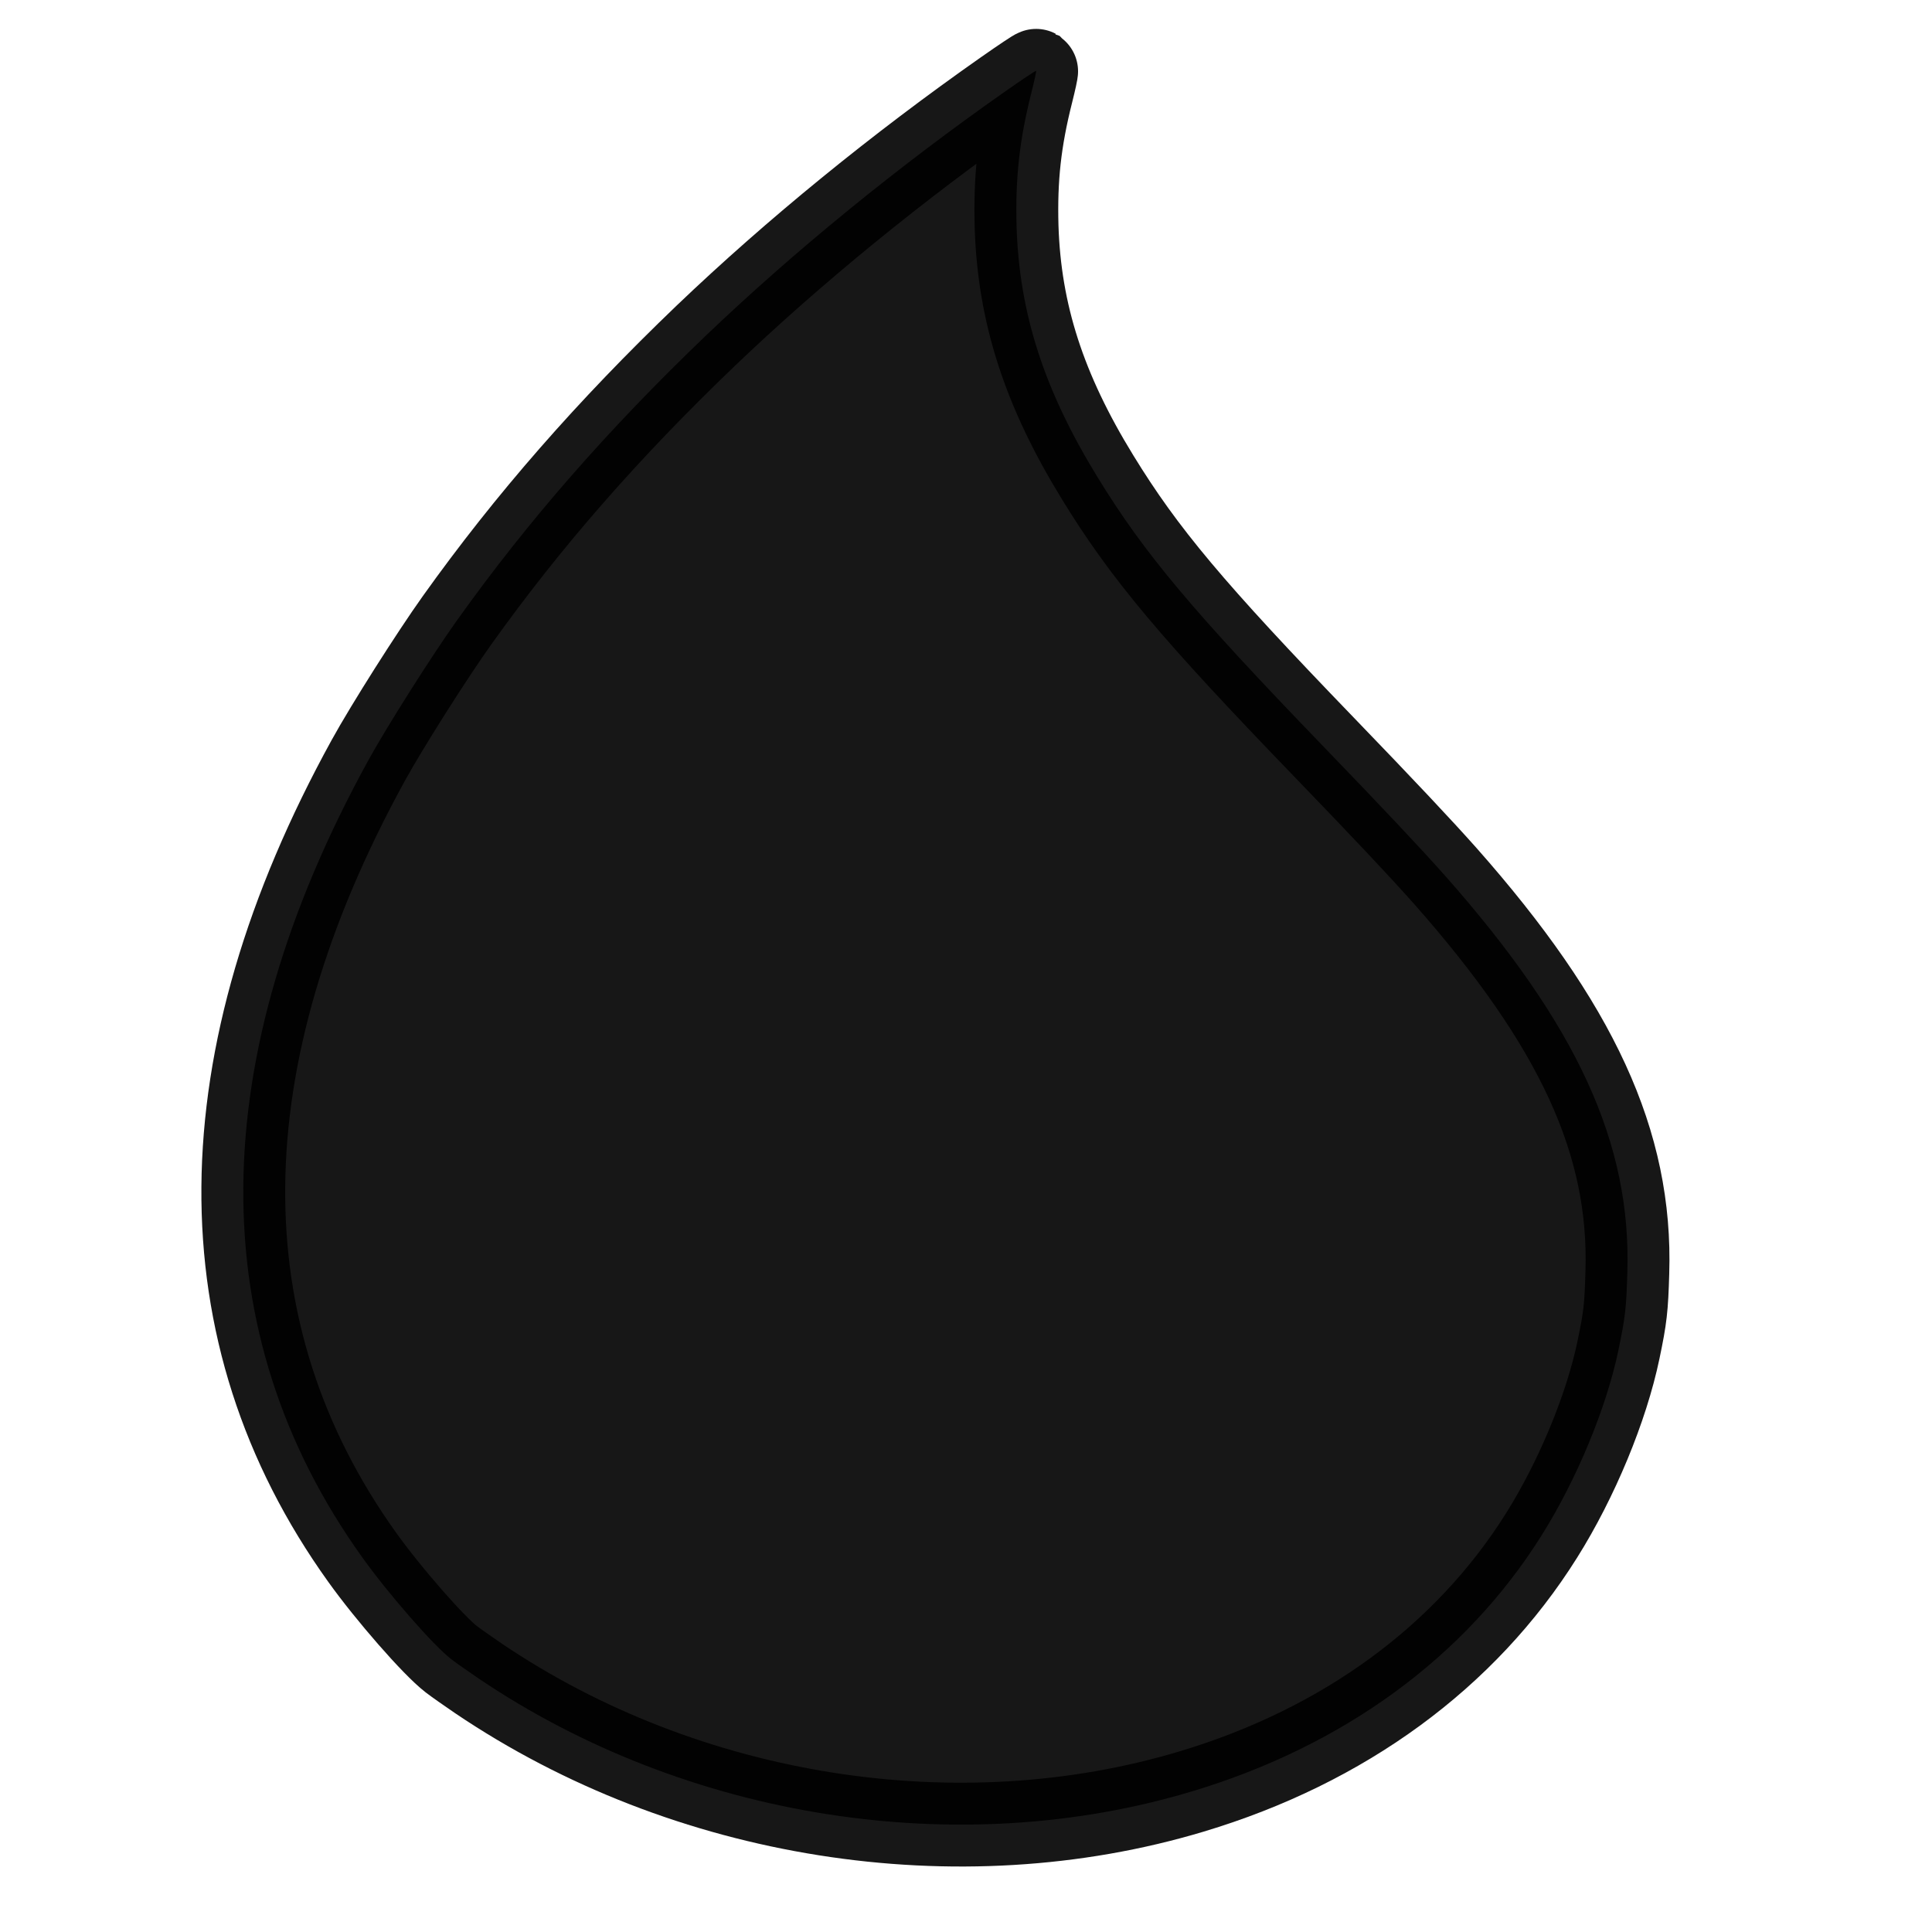<?xml version="1.0" encoding="UTF-8" standalone="no"?>
<svg
   xmlns:dc="http://purl.org/dc/elements/1.1/"
   xmlns:cc="http://creativecommons.org/ns#"
   xmlns:rdf="http://www.w3.org/1999/02/22-rdf-syntax-ns#"
   xmlns:svg="http://www.w3.org/2000/svg"
   xmlns="http://www.w3.org/2000/svg"
   xmlns:sodipodi="http://sodipodi.sourceforge.net/DTD/sodipodi-0.dtd"
   xmlns:inkscape="http://www.inkscape.org/namespaces/inkscape"
   version="1.1"
   width="50mm"
   height="50mm"
   viewBox="0 0 188.977 188.976"
   preserveAspectRatio="none"
   id="svg2"
   sodipodi:docname="stat_mana.svg"
   inkscape:version="1.0.2-2 (e86c870879, 2021-01-15)">
  <sodipodi:namedview
     pagecolor="#ffffff"
     bordercolor="#666666"
     borderopacity="1"
     objecttolerance="10"
     gridtolerance="10"
     guidetolerance="10"
     inkscape:pageopacity="0"
     inkscape:pageshadow="2"
     inkscape:window-width="1440"
     inkscape:window-height="856"
     id="namedview76"
     showgrid="false"
     units="mm"
     inkscape:zoom="2.8284271"
     inkscape:cx="111.22011"
     inkscape:cy="110.71789"
     inkscape:window-x="1674"
     inkscape:window-y="391"
     inkscape:window-maximized="0"
     inkscape:current-layer="svg2"
     inkscape:document-units="mm"
     fit-margin-top="0"
     fit-margin-left="0"
     fit-margin-right="0"
     fit-margin-bottom="0"
     inkscape:document-rotation="0" />
  <defs
     id="defs_A8262DBE" />
  <path
     inkscape:connector-curvature="0"
     d="M 98.364,8.913 C 87.818,16.305 77.64,24.61 69.022,32.848 59.448,42.025 51.652,50.934 44.694,60.688 c -2.431,3.408 -6.841,10.358 -8.668,13.685 -16.096,29.275 -16.314,56.029 -0.587,77.965 2.532,3.542 6.958,8.614 8.702,9.955 0.469,0.362 1.677,1.207 2.683,1.892 20.304,13.712 46.896,17.911 69.749,11.042 14.889,-4.468 26.776,-13.175 34.221,-25.049 3.454,-5.501 6.338,-12.491 7.511,-18.113 0.671,-3.207 0.771,-4.106 0.872,-7.58 0.402,-12.665 -4.913,-24.231 -17.84,-38.842 -2.364,-2.657 -5.852,-6.373 -11.887,-12.625 -12.81,-13.269 -17.521,-18.877 -22.099,-26.351 -5.231,-8.52 -7.646,-16.02 -7.914,-24.486 -0.133,-4.736 0.269,-8.453 1.459,-13.162 0.285,-1.127 0.486,-2.066 0.453,-2.093 -0.049,-0.027 -1.392,0.872 -2.984,1.986 z"
     id="043DAB01"
     style="opacity:0.91;fill:#000000;fill-opacity:1;fill-rule:nonzero;stroke:#000000;stroke-width:8.198;stroke-linecap:butt;stroke-linejoin:miter;stroke-miterlimit:4;stroke-opacity:1" />
  <g
     id="layer_Top etch"
     style="fill:#000000;fill-opacity:1;fill-rule:nonzero;stroke:#000000;stroke-width:2;stroke-linecap:square;stroke-linejoin:miter;stroke-miterlimit:10;stroke-opacity:1"
     transform="matrix(1.332,0,0,1.332,-419.007,4.627)" />
  <rect
     style="fill:none;fill-opacity:1;fill-rule:nonzero;stroke:#000000;stroke-width:1.526;stroke-linecap:square;stroke-linejoin:miter;stroke-miterlimit:10;stroke-opacity:1"
     id="rect1007"
     x="1256.504"
     y="-357950.47"
     width="232.804"
     height="9.812" />
  <g
     inkscape:groupmode="layer"
     id="layer1"
     inkscape:label="Top etch"
     transform="translate(-70.532,-107.606)" />
  <g
     inkscape:groupmode="layer"
     id="layer4"
     inkscape:label="Top cut"
     transform="translate(-70.532,-107.606)" />
  <g
     inkscape:groupmode="layer"
     id="layer2"
     inkscape:label="Middle"
     transform="translate(-70.532,-107.606)" />
  <g
     inkscape:groupmode="layer"
     id="layer3"
     inkscape:label="Bottom"
     transform="translate(-70.532,-107.606)" />
</svg>
